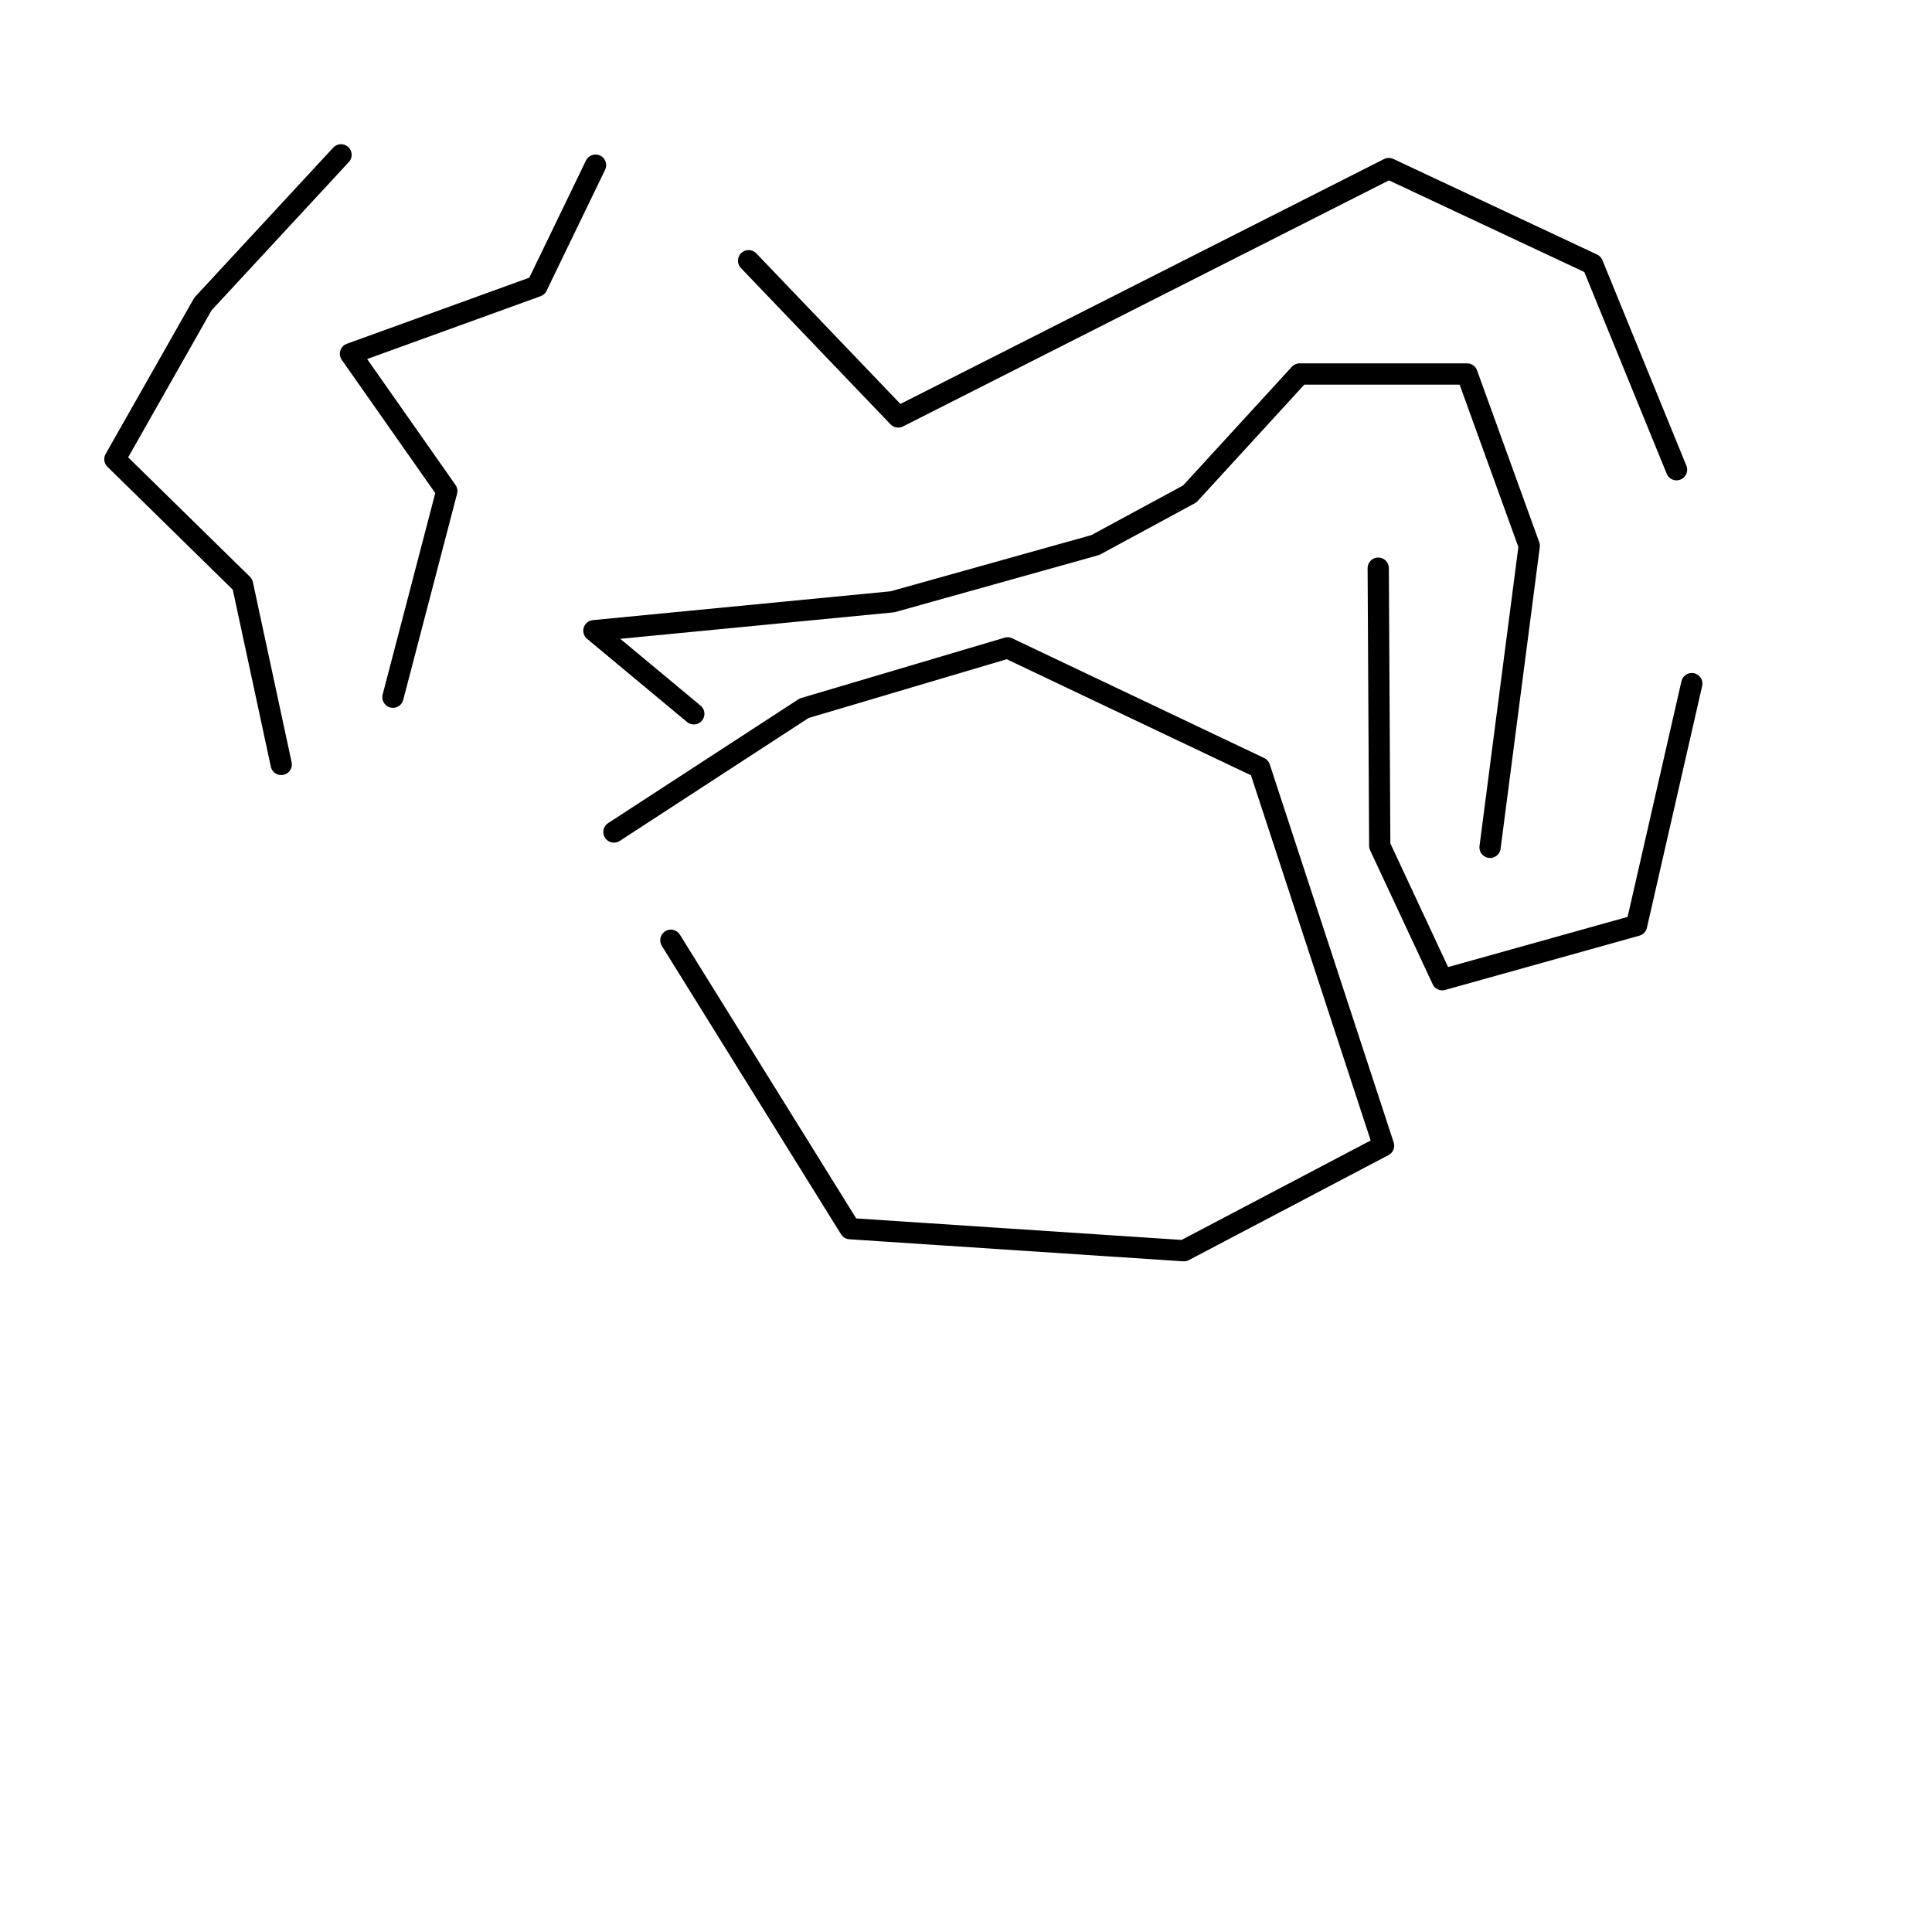 <?xml version="1.0" encoding="UTF-8" standalone="no"?>
<!DOCTYPE svg PUBLIC "-//W3C//DTD SVG 1.1//EN" "http://www.w3.org/Graphics/SVG/1.1/DTD/svg11.dtd">
<svg width="100%" height="100%" viewBox="0 0 500 500" version="1.1" xmlns="http://www.w3.org/2000/svg" xmlns:xlink="http://www.w3.org/1999/xlink" xml:space="preserve" xmlns:serif="http://www.serif.com/" style="fill-rule:evenodd;clip-rule:evenodd;stroke-linecap:round;stroke-linejoin:round;stroke-miterlimit:1.5;">
    <path id="line" d="M158.889,215.324L208.112,183.287L260.766,167.67L325.995,198.666L358.066,296.506L306.383,323.686L219.997,317.98L173.618,243.338" style="fill:none;stroke:black;stroke-width:5.5px;"/>
    <path d="M179.554,184.735L153.701,163.224L230.974,155.745L283.47,141.054L307.906,127.83L336.345,96.791L379.676,96.791L395.766,141.247L385.624,219.293" style="fill:none;stroke:black;stroke-width:5.5px;"/>
    <path d="M193.741,67.471L232.448,107.914L359.415,43.623L412.157,68.363L433.89,121.561" style="fill:none;stroke:black;stroke-width:5.5px;"/>
    <path d="M437.836,176.922L423.538,239.499L373.263,253.551L357.076,218.885L356.686,147.042" style="fill:none;stroke:black;stroke-width:5.5px;"/>
    <path d="M72.779,197.835L62.758,151.227L29.731,118.84L52.523,78.67L88.261,40.071" style="fill:none;stroke:black;stroke-width:5.5px;"/>
    <path d="M154.125,42.744L138.968,74.068L90.701,91.555L115.63,127.077L101.694,180.431" style="fill:none;stroke:black;stroke-width:5.5px;"/>
</svg>
